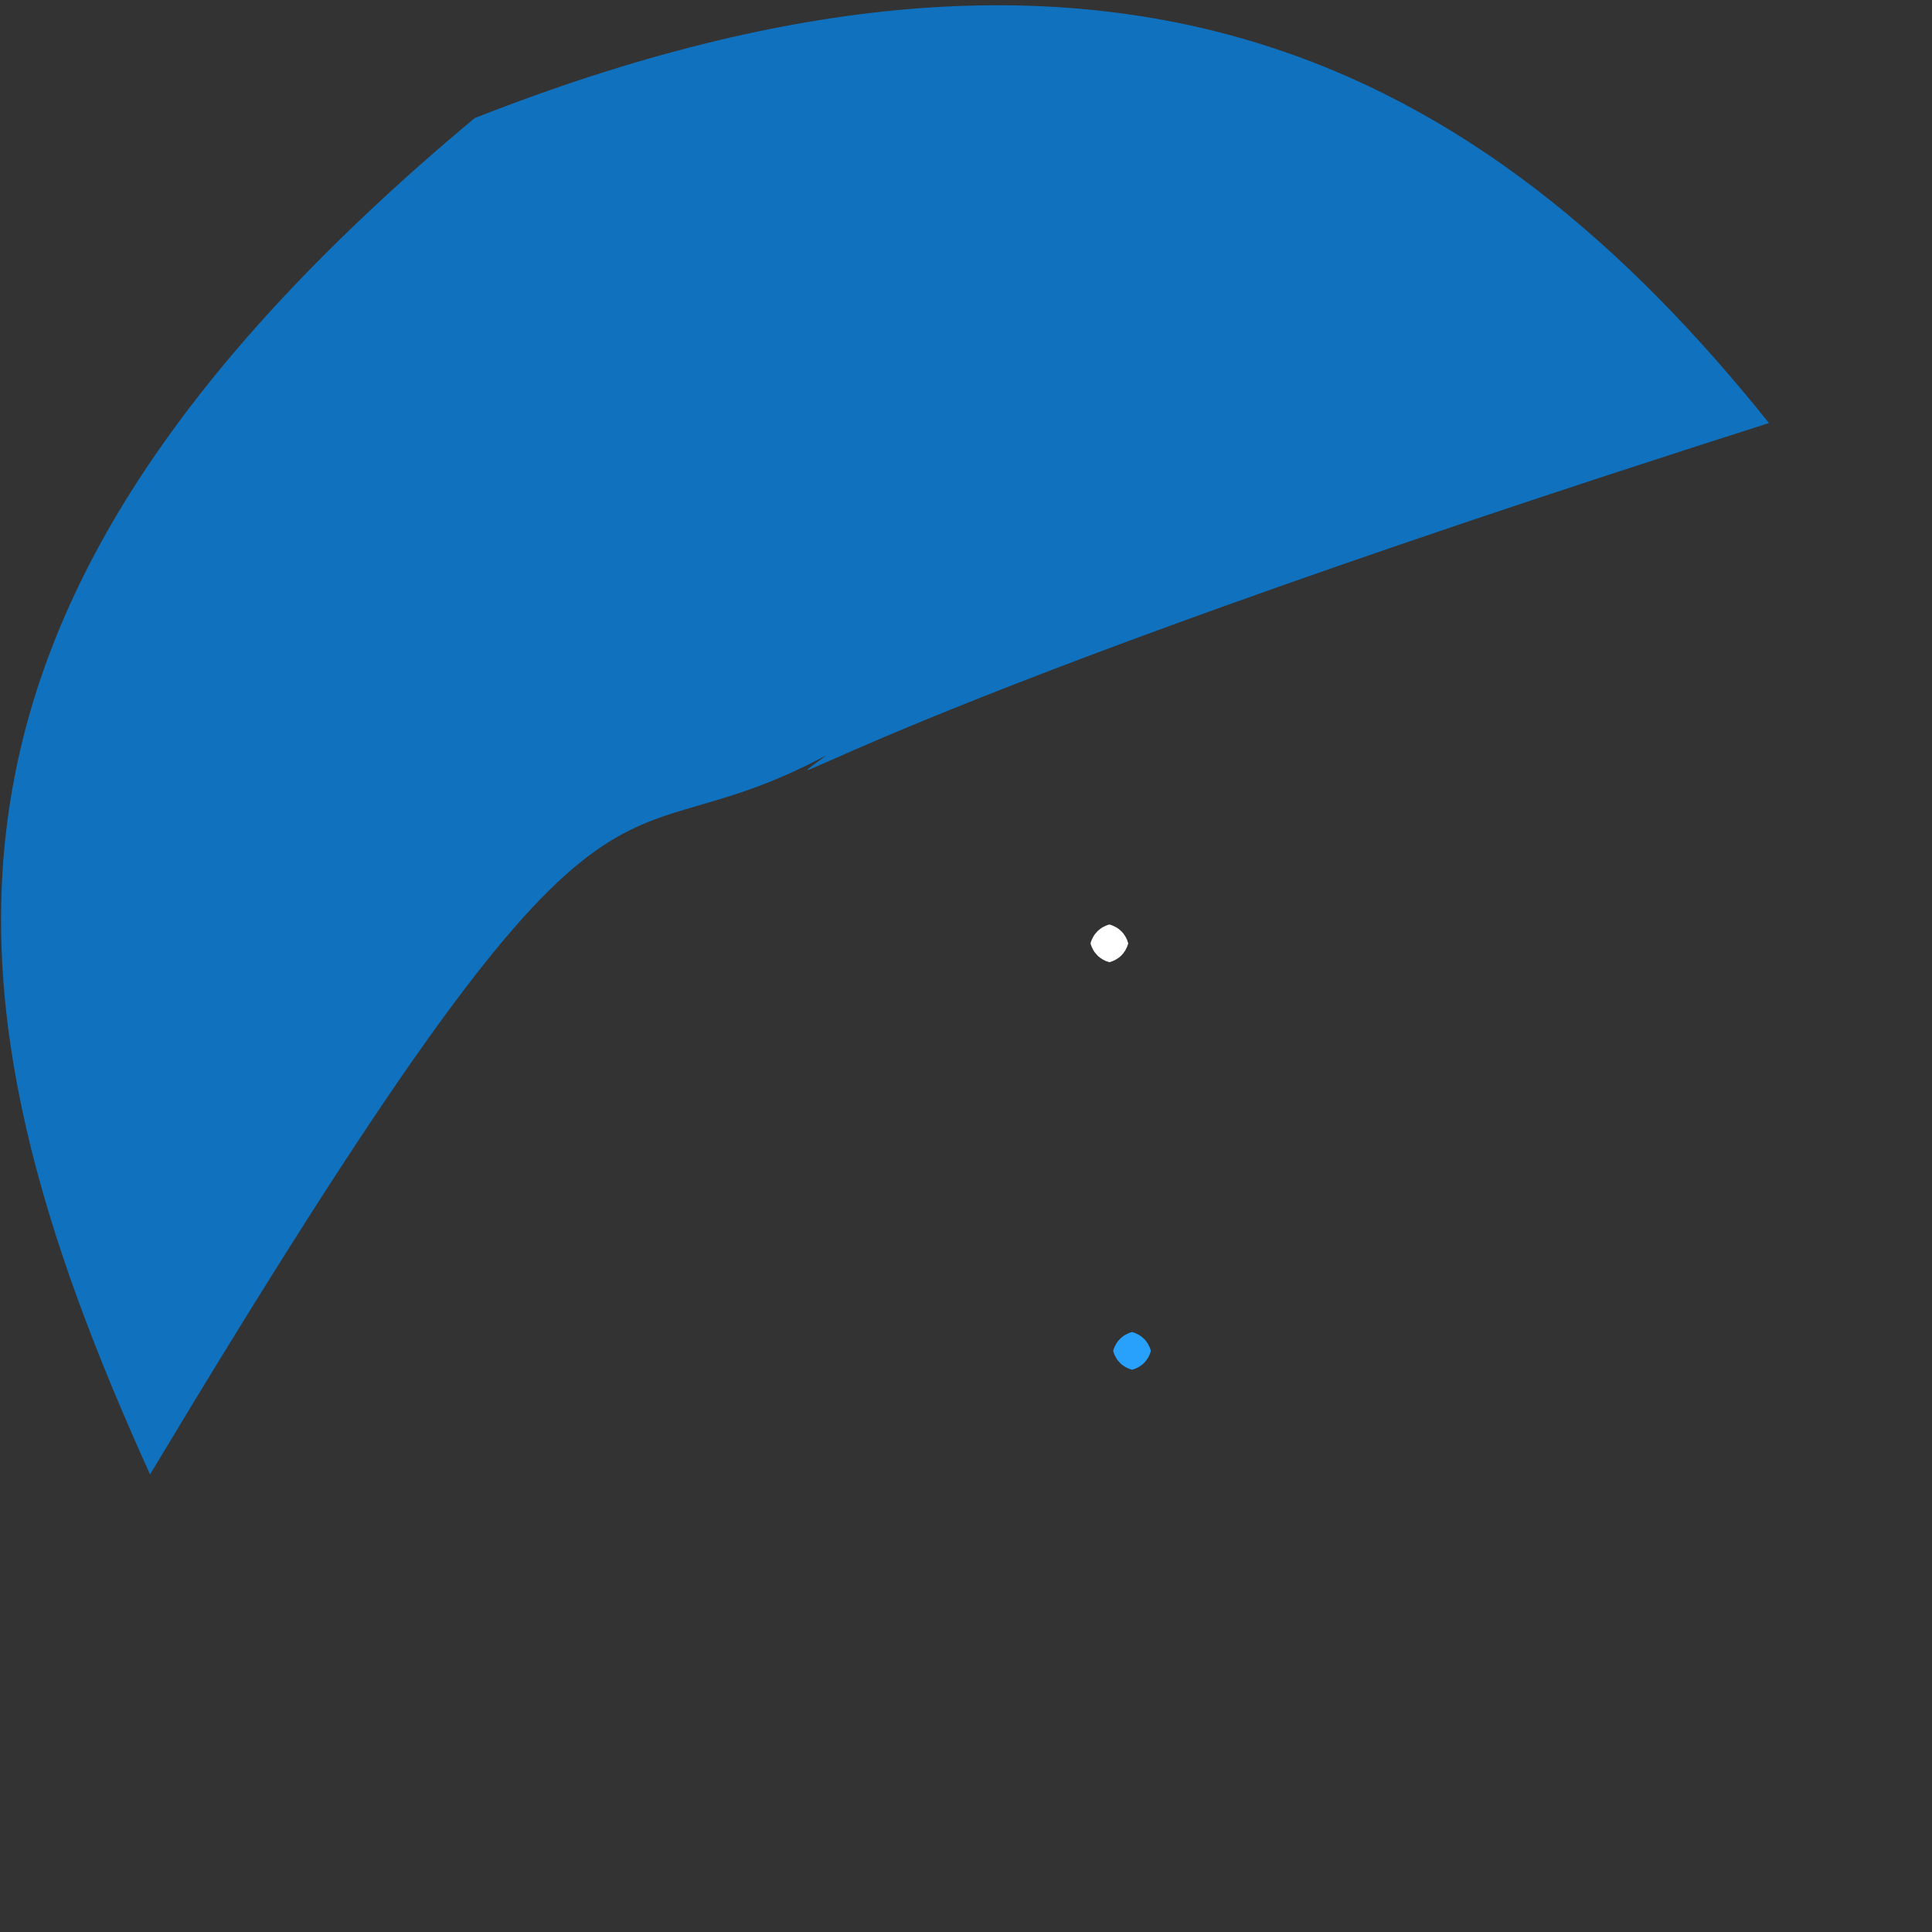<?xml version="1.0" ?>
<svg xmlns="http://www.w3.org/2000/svg" version="1.1" width="512" height="512">
  <rect width="100%" height="100%" fill="#333333" stroke="none"/>
  <defs/>
  <g>
    <path d="M 468.798 112.111 C 226.392 189.369 199.685 214.707 218.998 200.152 C 157.015 233.334 166.892 179.045 39.764 390.737 C -18.025 263.182 -29.691 161.075 125.785 31.294 C 295.998 -35.658 393.319 17.924 468.798 112.111" stroke-width="0.0" fill="rgb(0, 142, 252)" opacity="0.692" stroke="rgb(213, 253, 105)" stroke-opacity="0.461" stroke-linecap="round" stroke-linejoin="round"/>
    <path d="M 305.0 358.0 C 304.33 360.5 302.5 362.33 300.0 363.0 C 297.5 362.33 295.67 360.5 295.0 358.0 C 295.67 355.5 297.5 353.67 300.0 353.0 C 302.5 353.67 304.33 355.5 305.0 358.0" stroke-width="0.0" fill="rgb(39, 161, 252)" opacity="1.0" stroke="rgb(114, 186, 231)" stroke-opacity="0.111" stroke-linecap="round" stroke-linejoin="round"/>
    <path d="M 299.0 250.0 C 298.33 252.5 296.5 254.33 294.0 255.0 C 291.5 254.33 289.67 252.5 289.0 250.0 C 289.67 247.5 291.5 245.67 294.0 245.0 C 296.5 245.67 298.33 247.5 299.0 250.0" stroke-width="0.0" fill="rgb(255, 255, 255)" opacity="1.0" stroke="rgb(236, 144, 214)" stroke-opacity="0.015" stroke-linecap="round" stroke-linejoin="round"/>
  </g>
</svg>
